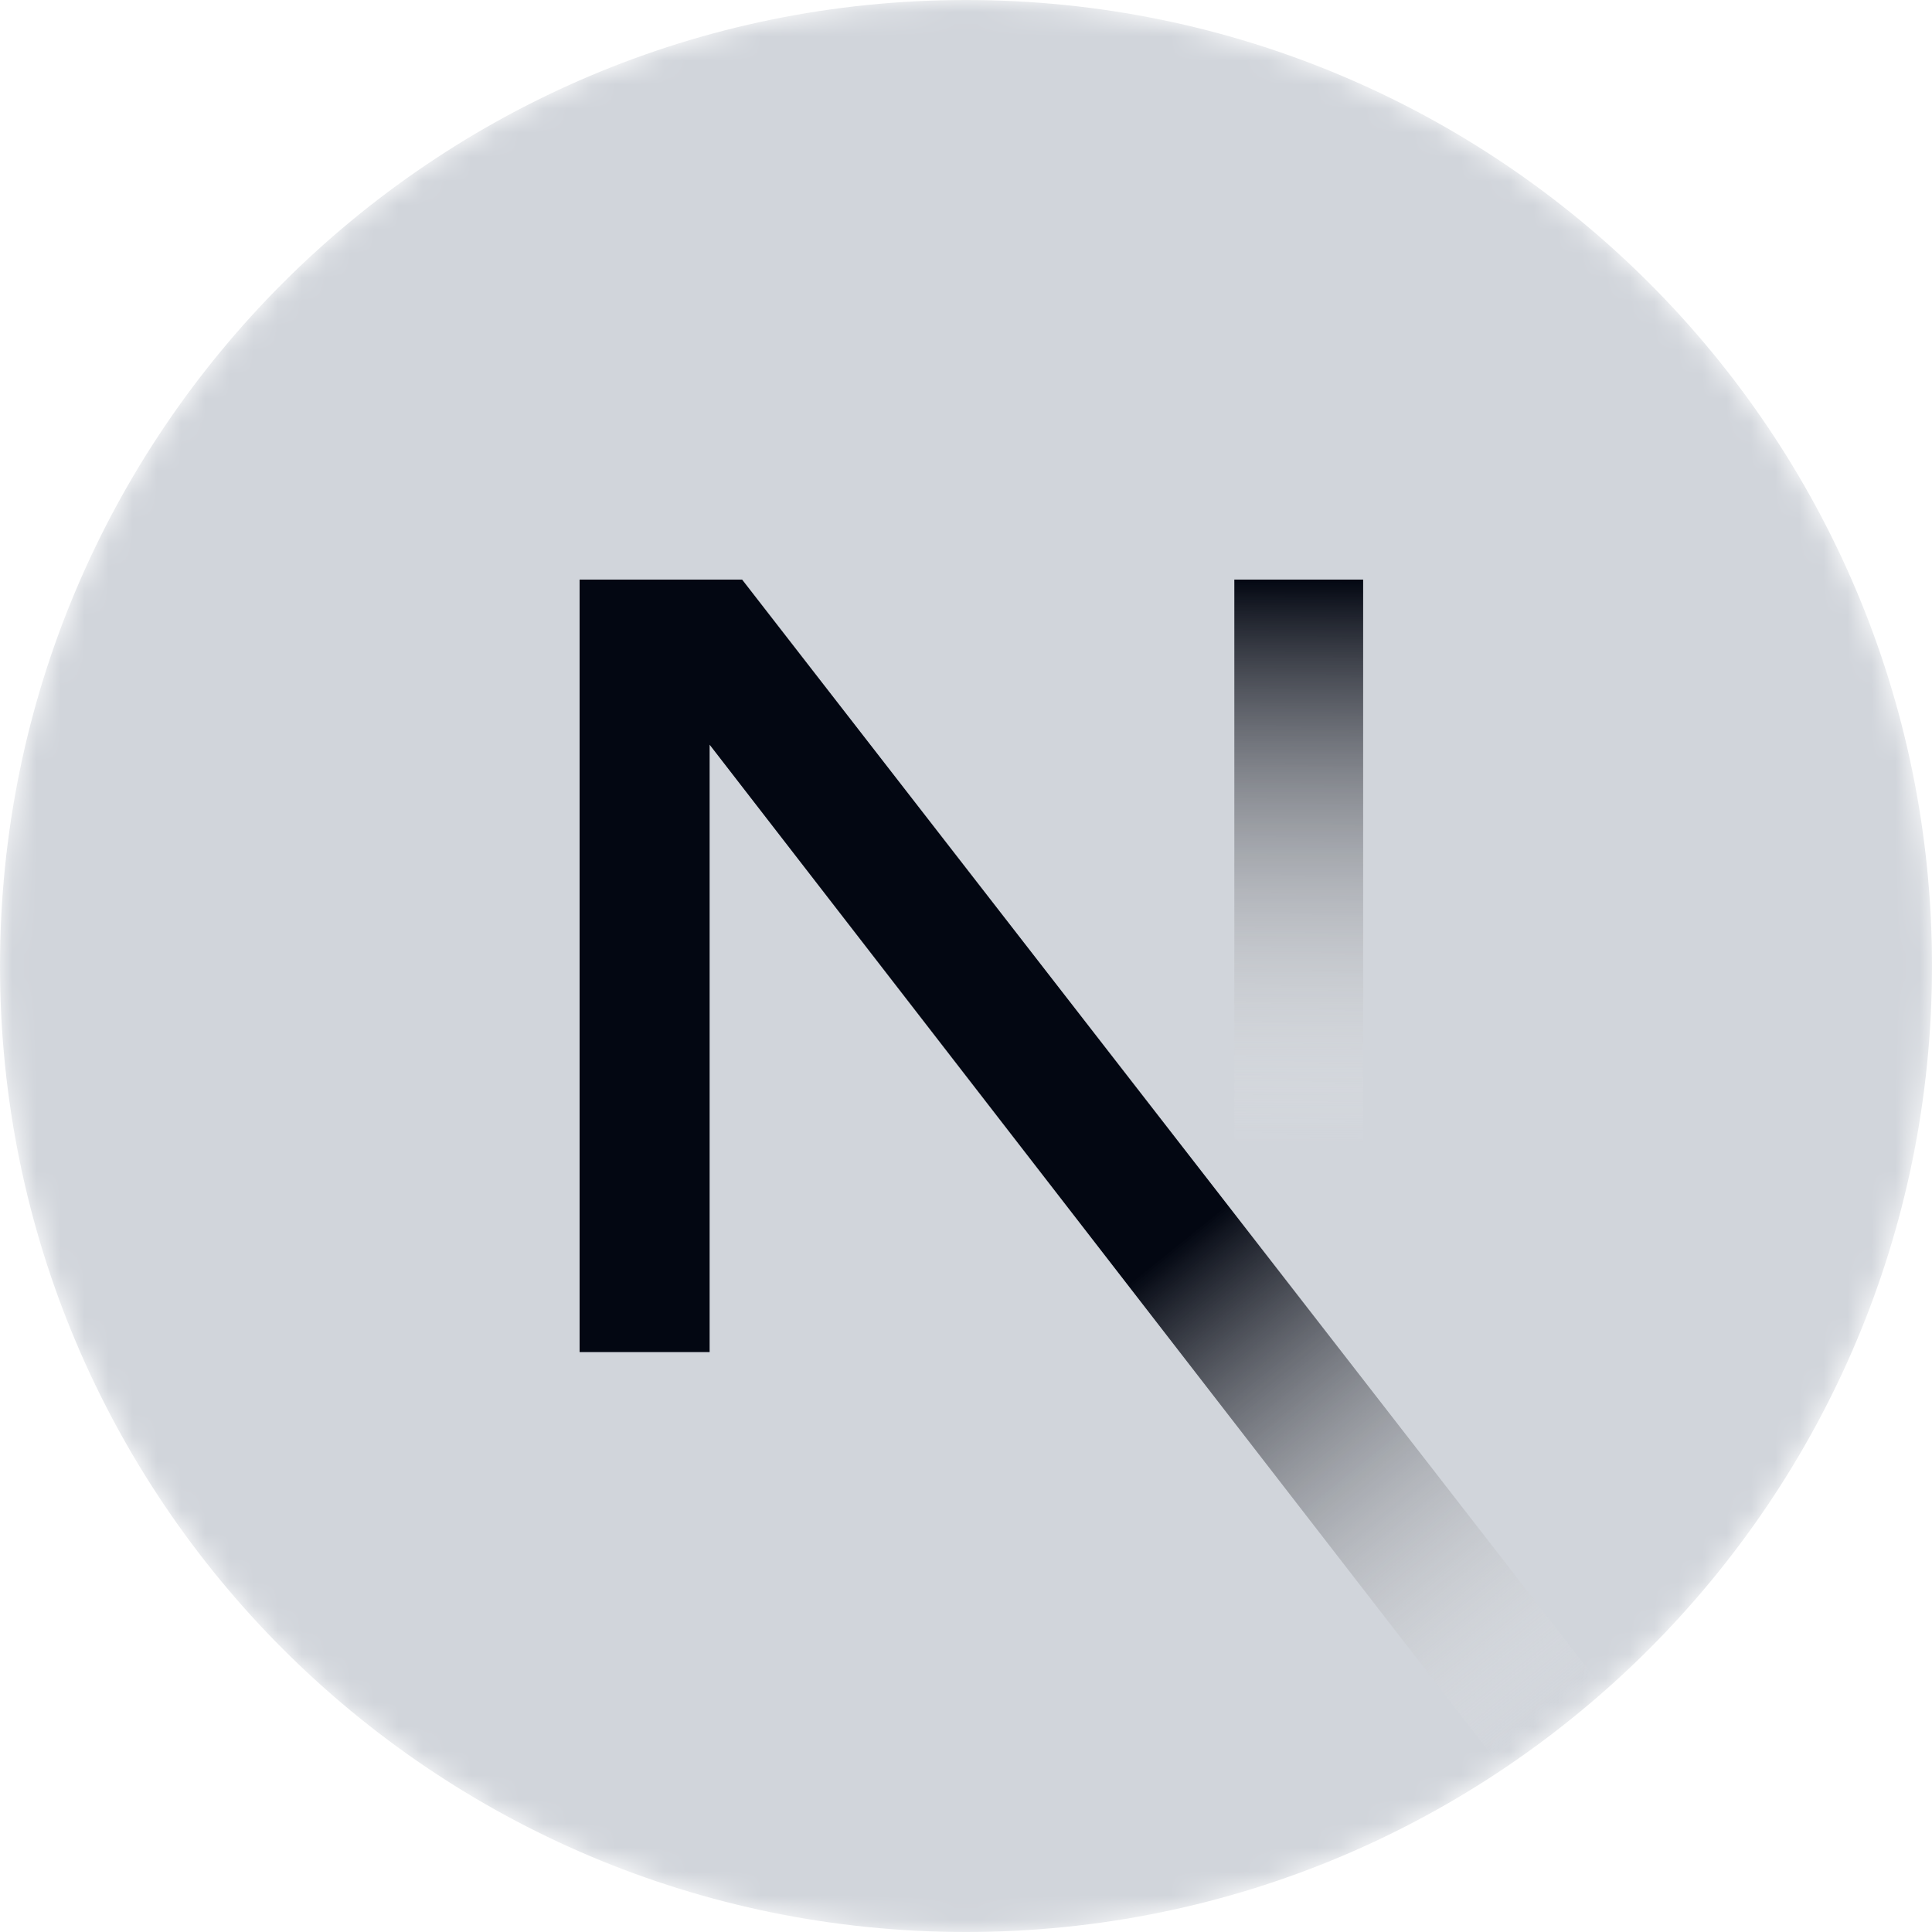 
<svg width="80" height="80" viewBox="0 0 80 80" fill="none" xmlns="http://www.w3.org/2000/svg">
<g clip-path="url(#clip0_75_795)">
<mask id="mask0_75_795" style="mask-type:alpha" maskUnits="userSpaceOnUse" x="0" y="0" width="80" height="80">
<path d="M40 80C62.091 80 80 62.091 80 40C80 17.909 62.091 0 40 0C17.909 0 0 17.909 0 40C0 62.091 17.909 80 40 80Z" fill="black"/>
</mask>
<g mask="url(#mask0_75_795)">
<path d="M40 80C62.091 80 80 62.091 80 40C80 17.909 62.091 0 40 0C17.909 0 0 17.909 0 40C0 62.091 17.909 80 40 80Z" fill="#D1D5DB"/>
<path d="M66.448 70.009L30.73 24H24V55.987H29.384V30.837L62.222 73.264C63.704 72.273 65.115 71.184 66.448 70.009Z" fill="url(#paint0_linear_75_795)"/>
<path d="M56.445 24H51.111V56H56.445V24Z" fill="url(#paint1_linear_75_795)"/>
</g>
</g>
<defs>
<linearGradient id="paint0_linear_75_795" x1="48.444" y1="51.778" x2="64.222" y2="71.333" gradientUnits="userSpaceOnUse">
<stop stop-color="#030712"/>
<stop offset="1" stop-color="white" stop-opacity="0"/>
</linearGradient>
<linearGradient id="paint1_linear_75_795" x1="53.778" y1="24" x2="53.689" y2="47.5" gradientUnits="userSpaceOnUse">
<stop stop-color="#030712"/>
<stop offset="1" stop-color="white" stop-opacity="0"/>
</linearGradient>
<clipPath id="clip0_75_795">
<rect width="80" height="80" fill="white"/>
</clipPath>
</defs>
</svg>